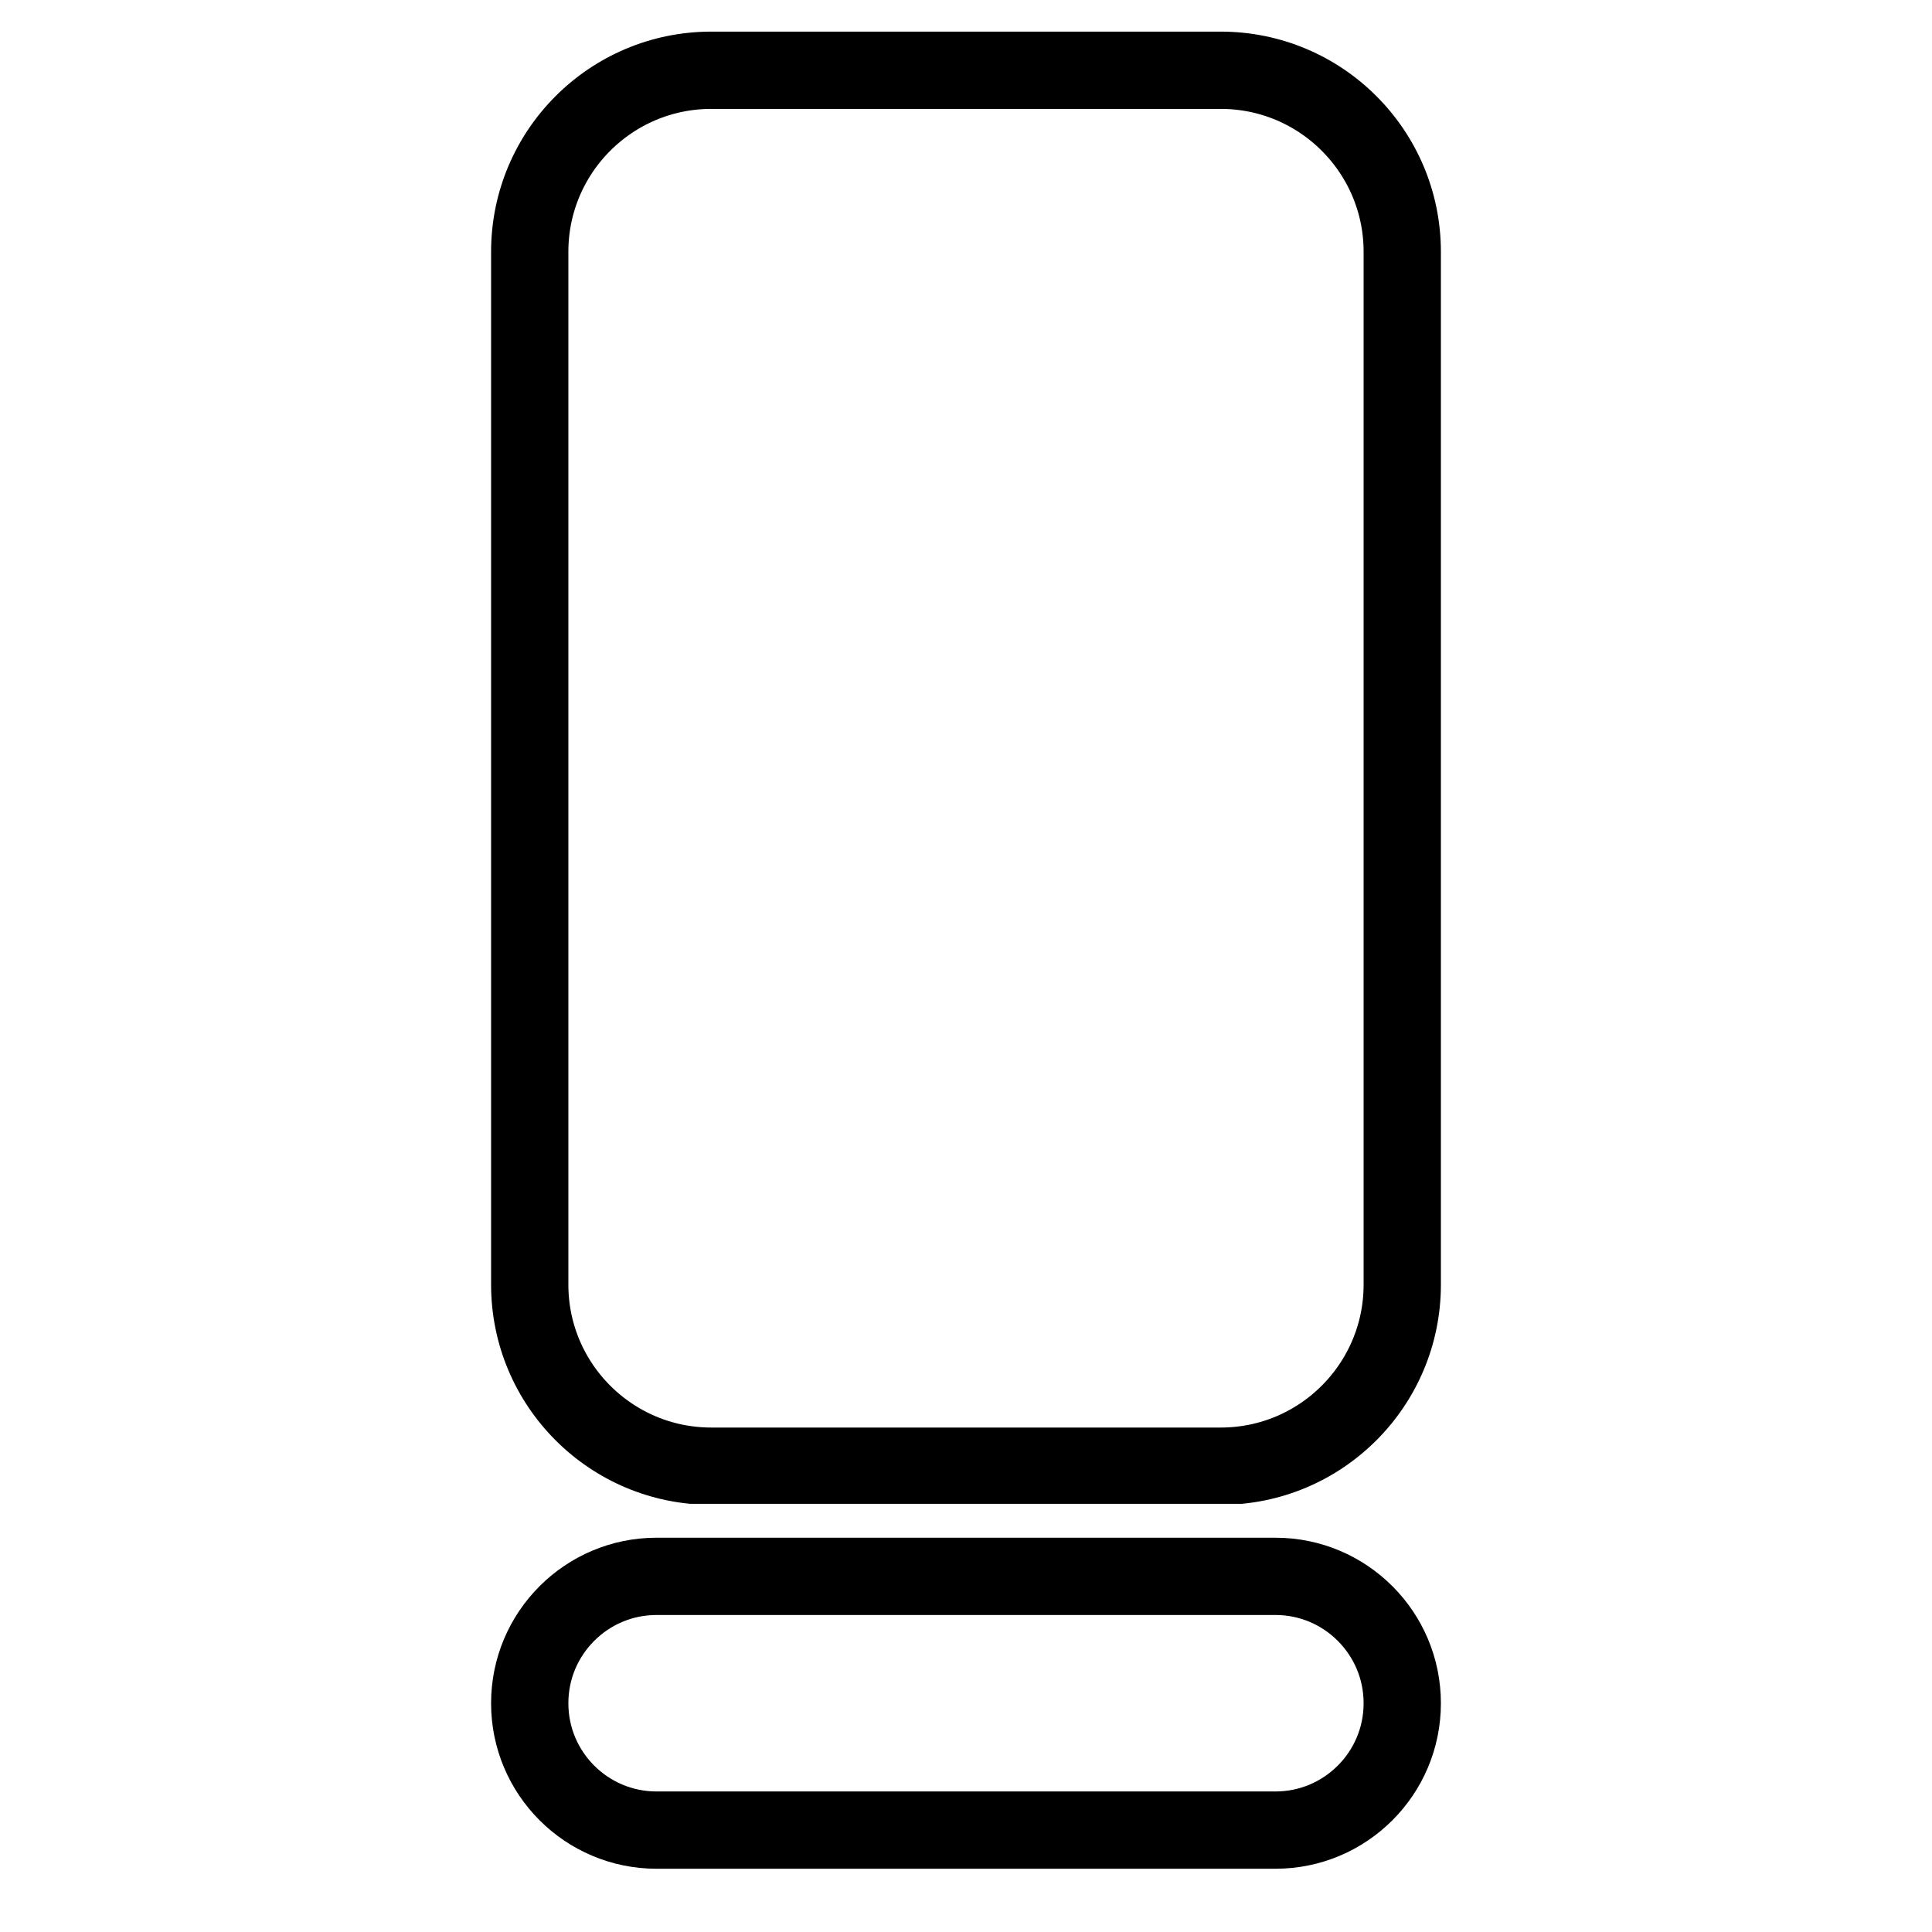 <svg xmlns="http://www.w3.org/2000/svg" xmlns:xlink="http://www.w3.org/1999/xlink" width="500" zoomAndPan="magnify" viewBox="0 0 375 375" height="500" preserveAspectRatio="xMidYMid meet" version="1.0"><defs><clipPath id="f6bb833e44"><path d="M 95.32 6.137 L 279.68 6.137 L 279.68 292.758 L 95.32 292.758 Z M 95.32 6.137 " clip-rule="nonzero"/></clipPath><clipPath id="33df2b91df"><path d="M 138.07 6.137 L 236.93 6.137 C 260.539 6.137 279.68 25.273 279.68 48.887 L 279.68 249.34 C 279.68 272.953 260.539 292.09 236.93 292.09 L 138.07 292.09 C 114.461 292.09 95.32 272.953 95.32 249.34 L 95.32 48.887 C 95.32 25.273 114.461 6.137 138.07 6.137 Z M 138.07 6.137 " clip-rule="nonzero"/></clipPath><clipPath id="32d3011721"><path d="M 95.32 6.137 L 279.82 6.137 L 279.82 291.887 L 95.32 291.887 Z M 95.32 6.137 " clip-rule="nonzero"/></clipPath><clipPath id="12680c609f"><path d="M 138.07 6.137 L 236.93 6.137 C 260.539 6.137 279.676 25.273 279.676 48.883 L 279.676 249.336 C 279.676 272.945 260.539 292.086 236.93 292.086 L 138.07 292.086 C 114.461 292.086 95.32 272.945 95.32 249.336 L 95.32 48.883 C 95.32 25.273 114.461 6.137 138.07 6.137 Z M 138.07 6.137 " clip-rule="nonzero"/></clipPath><clipPath id="a7d12955a7"><path d="M 95.32 298.469 L 279.805 298.469 L 279.805 362.727 L 95.32 362.727 Z M 95.32 298.469 " clip-rule="nonzero"/></clipPath><clipPath id="091d534fdc"><path d="M 127.449 298.469 L 247.551 298.469 C 265.297 298.469 279.68 312.855 279.68 330.598 C 279.68 348.344 265.297 362.727 247.551 362.727 L 127.449 362.727 C 109.703 362.727 95.32 348.344 95.32 330.598 C 95.32 312.855 109.703 298.469 127.449 298.469 Z M 127.449 298.469 " clip-rule="nonzero"/></clipPath><clipPath id="a54bb296b5"><path d="M 95.32 298.469 L 279.82 298.469 L 279.82 362.969 L 95.32 362.969 Z M 95.32 298.469 " clip-rule="nonzero"/></clipPath><clipPath id="5ab161694c"><path d="M 127.449 298.469 L 247.551 298.469 C 265.293 298.469 279.676 312.855 279.676 330.598 C 279.676 348.34 265.293 362.723 247.551 362.723 L 127.449 362.723 C 109.707 362.723 95.32 348.34 95.32 330.598 C 95.32 312.855 109.707 298.469 127.449 298.469 Z M 127.449 298.469 " clip-rule="nonzero"/></clipPath></defs><g clip-path="url(#f6bb833e44)"><g clip-path="url(#33df2b91df)"></g></g><g clip-path="url(#32d3011721)"><g clip-path="url(#12680c609f)"><path stroke-linecap="butt" transform="matrix(0.75, 0, 0, 0.75, 95.321, 6.135)" fill="none" stroke-linejoin="miter" d="M 56.999 0.002 L 188.812 0.002 C 220.291 0.002 245.807 25.518 245.807 56.997 L 245.807 324.268 C 245.807 355.747 220.291 381.268 188.812 381.268 L 56.999 381.268 C 25.52 381.268 -0.001 355.747 -0.001 324.268 L -0.001 56.997 C -0.001 25.518 25.52 0.002 56.999 0.002 Z M 56.999 0.002 " stroke="currentColor" stroke-width="40" stroke-opacity="1" stroke-miterlimit="4"/></g></g><g clip-path="url(#a7d12955a7)"><g clip-path="url(#091d534fdc)"></g></g><g clip-path="url(#a54bb296b5)"><g clip-path="url(#5ab161694c)"><path stroke-linecap="butt" transform="matrix(0.75, 0, 0, 0.75, 95.322, 298.47)" fill="none" stroke-linejoin="miter" d="M 42.836 -0.002 L 202.972 -0.002 C 226.628 -0.002 245.805 19.181 245.805 42.837 C 245.805 66.493 226.628 85.67 202.972 85.67 L 42.836 85.67 C 19.18 85.67 -0.002 66.493 -0.002 42.837 C -0.002 19.181 19.18 -0.002 42.836 -0.002 Z M 42.836 -0.002 " stroke="currentColor" stroke-width="40" stroke-opacity="1" stroke-miterlimit="4"/></g></g></svg>